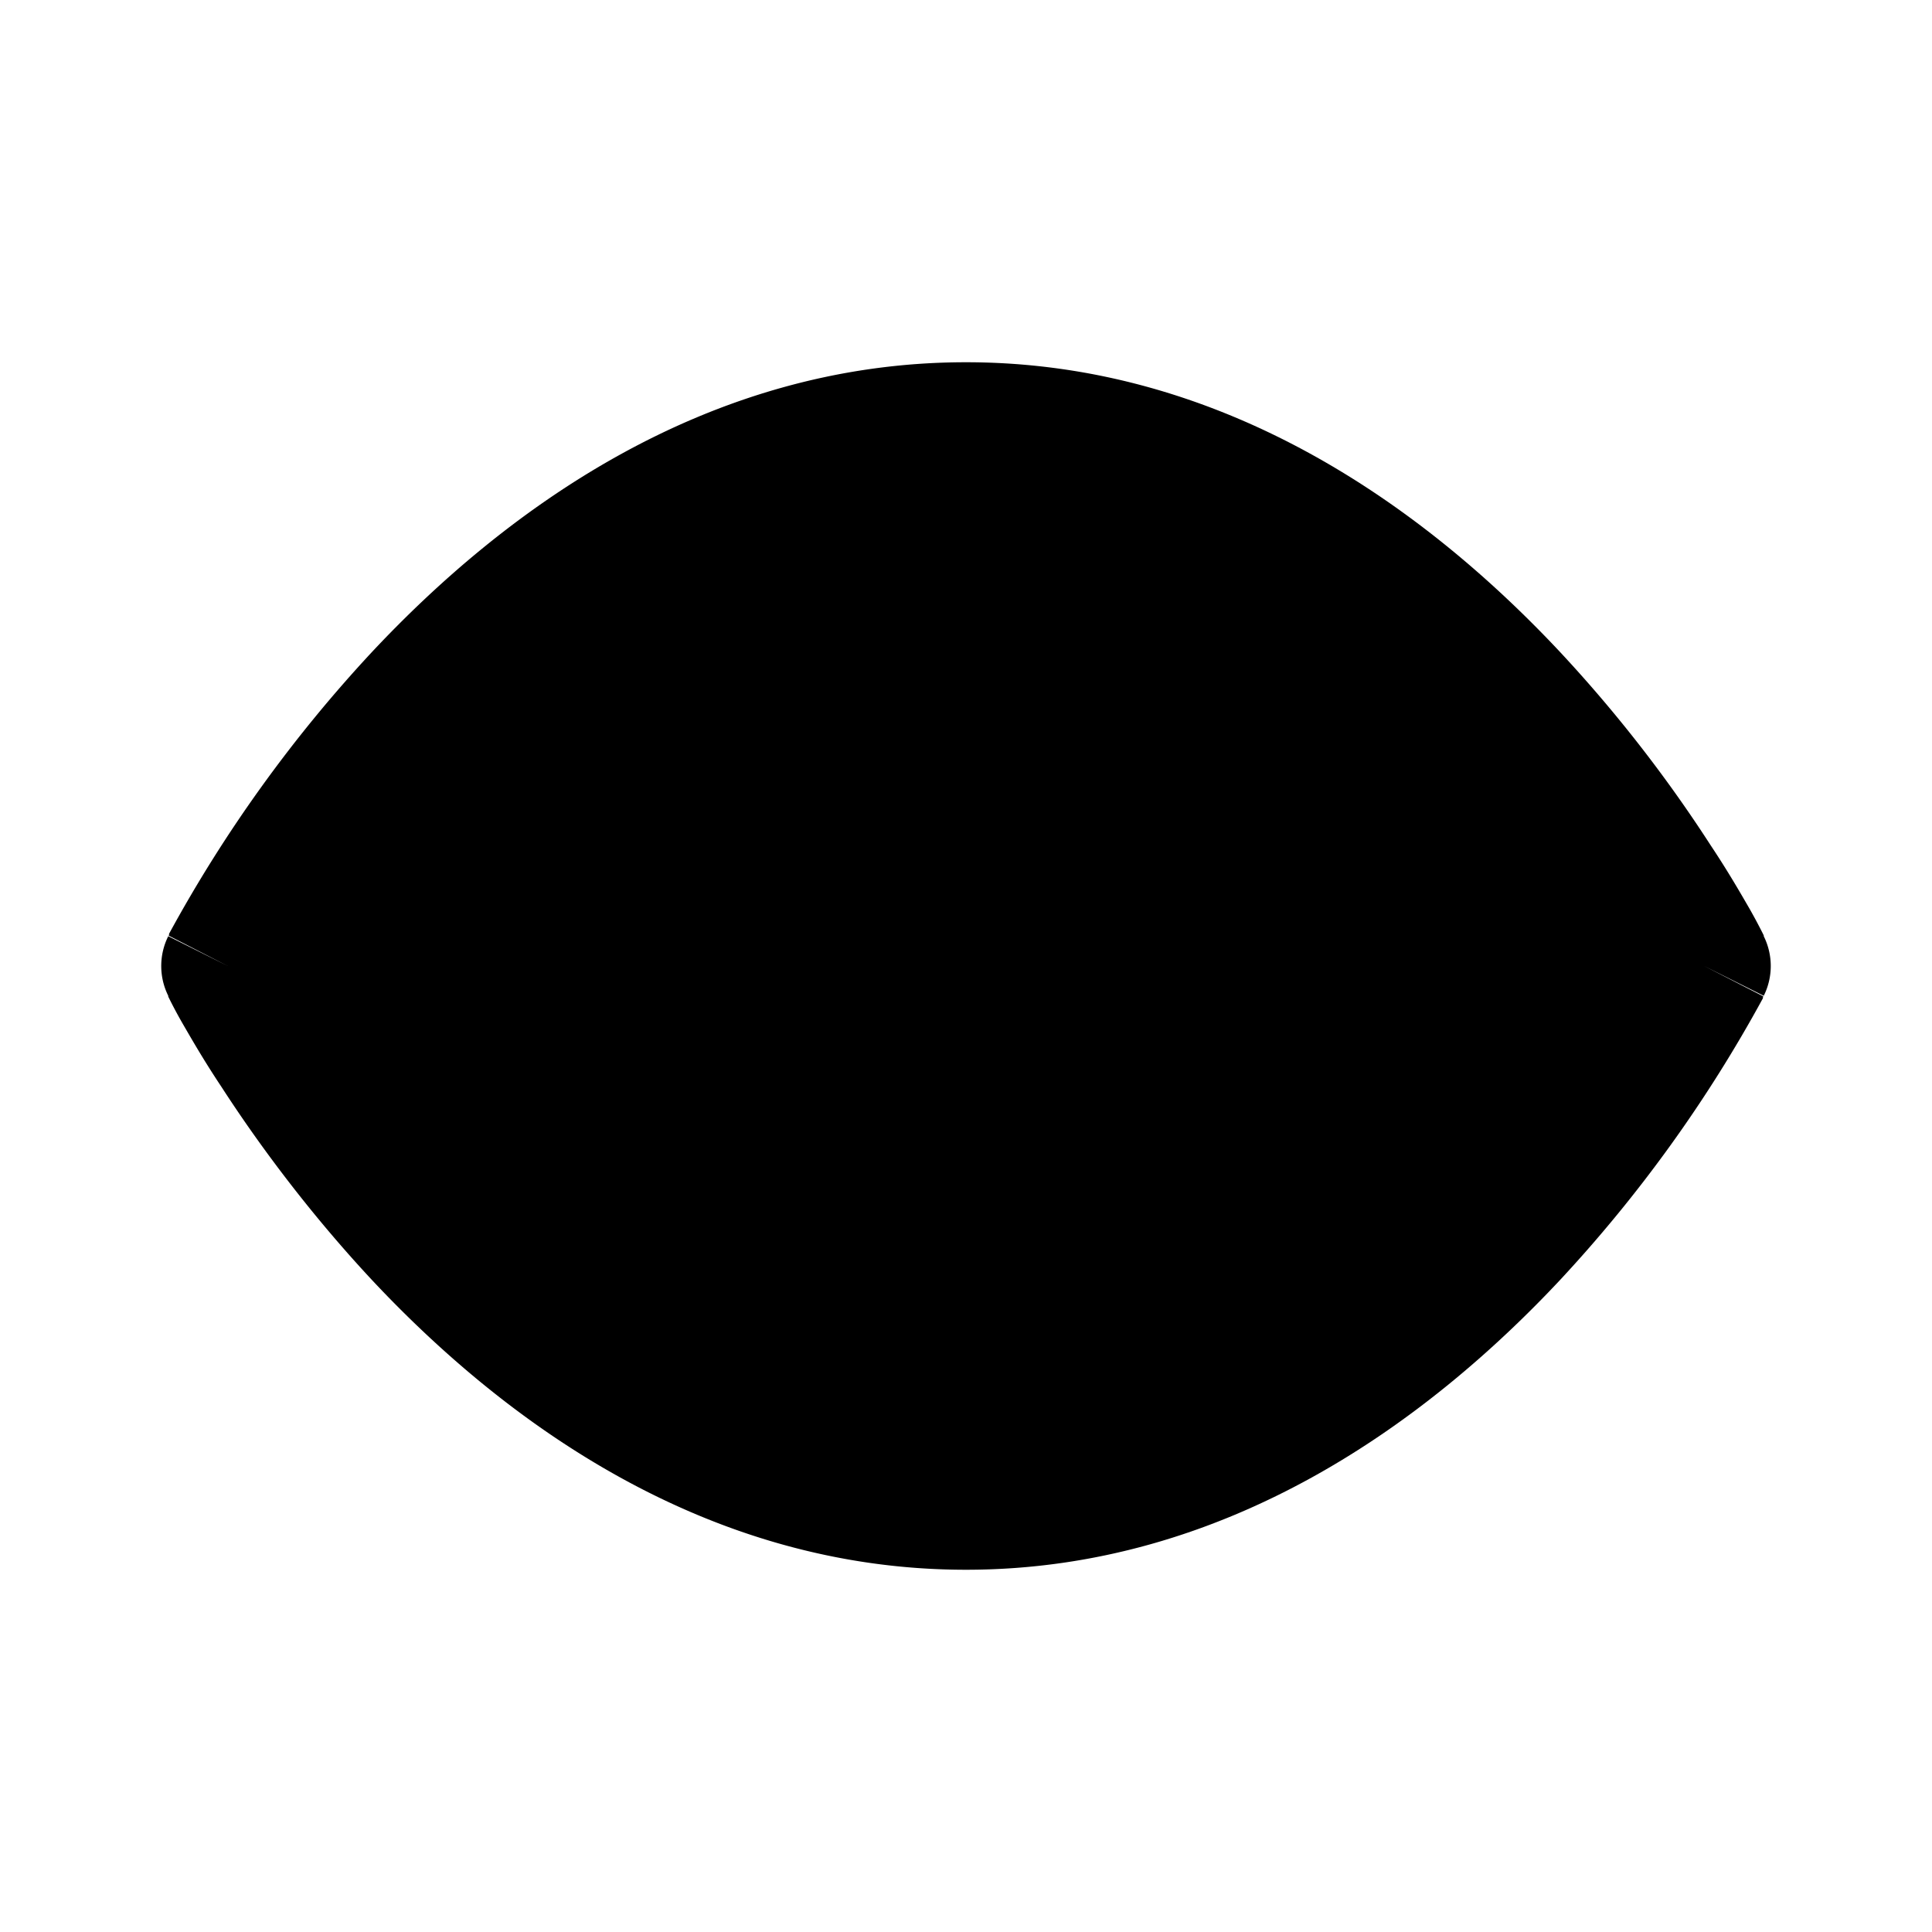 <svg viewBox="0 0 24 24" focusable="false"><path d="M21.17 12l.74-.37-.74.37zm.74-.37v-.01l-.01-.02a6.91 6.91 0 00-.16-.3c-.11-.19-.27-.47-.49-.8a17.22 17.22 0 00-1.87-2.4C17.75 6.36 15.25 4.5 12 4.5S6.25 6.36 4.62 8.1a17.23 17.23 0 00-2.52 3.5v.02h-.01l.74.38-.74-.37a.83.83 0 000 .74l.1-.04.64-.33-.74.37v.01l.01.02a5.8 5.8 0 00.16.3c.11.19.27.47.49.8.42.65 1.05 1.52 1.87 2.4 1.63 1.74 4.13 3.6 7.38 3.6s5.75-1.86 7.38-3.6a17.22 17.22 0 002.52-3.5v-.02h.01l-.74-.38.74.37a.83.83 0 000-.74zM10.33 12a1.67 1.67 0 113.34 0 1.67 1.67 0 01-3.34 0zM12 8.67a3.33 3.33 0 100 6.66 3.33 3.33 0 000-6.66z" /></svg>